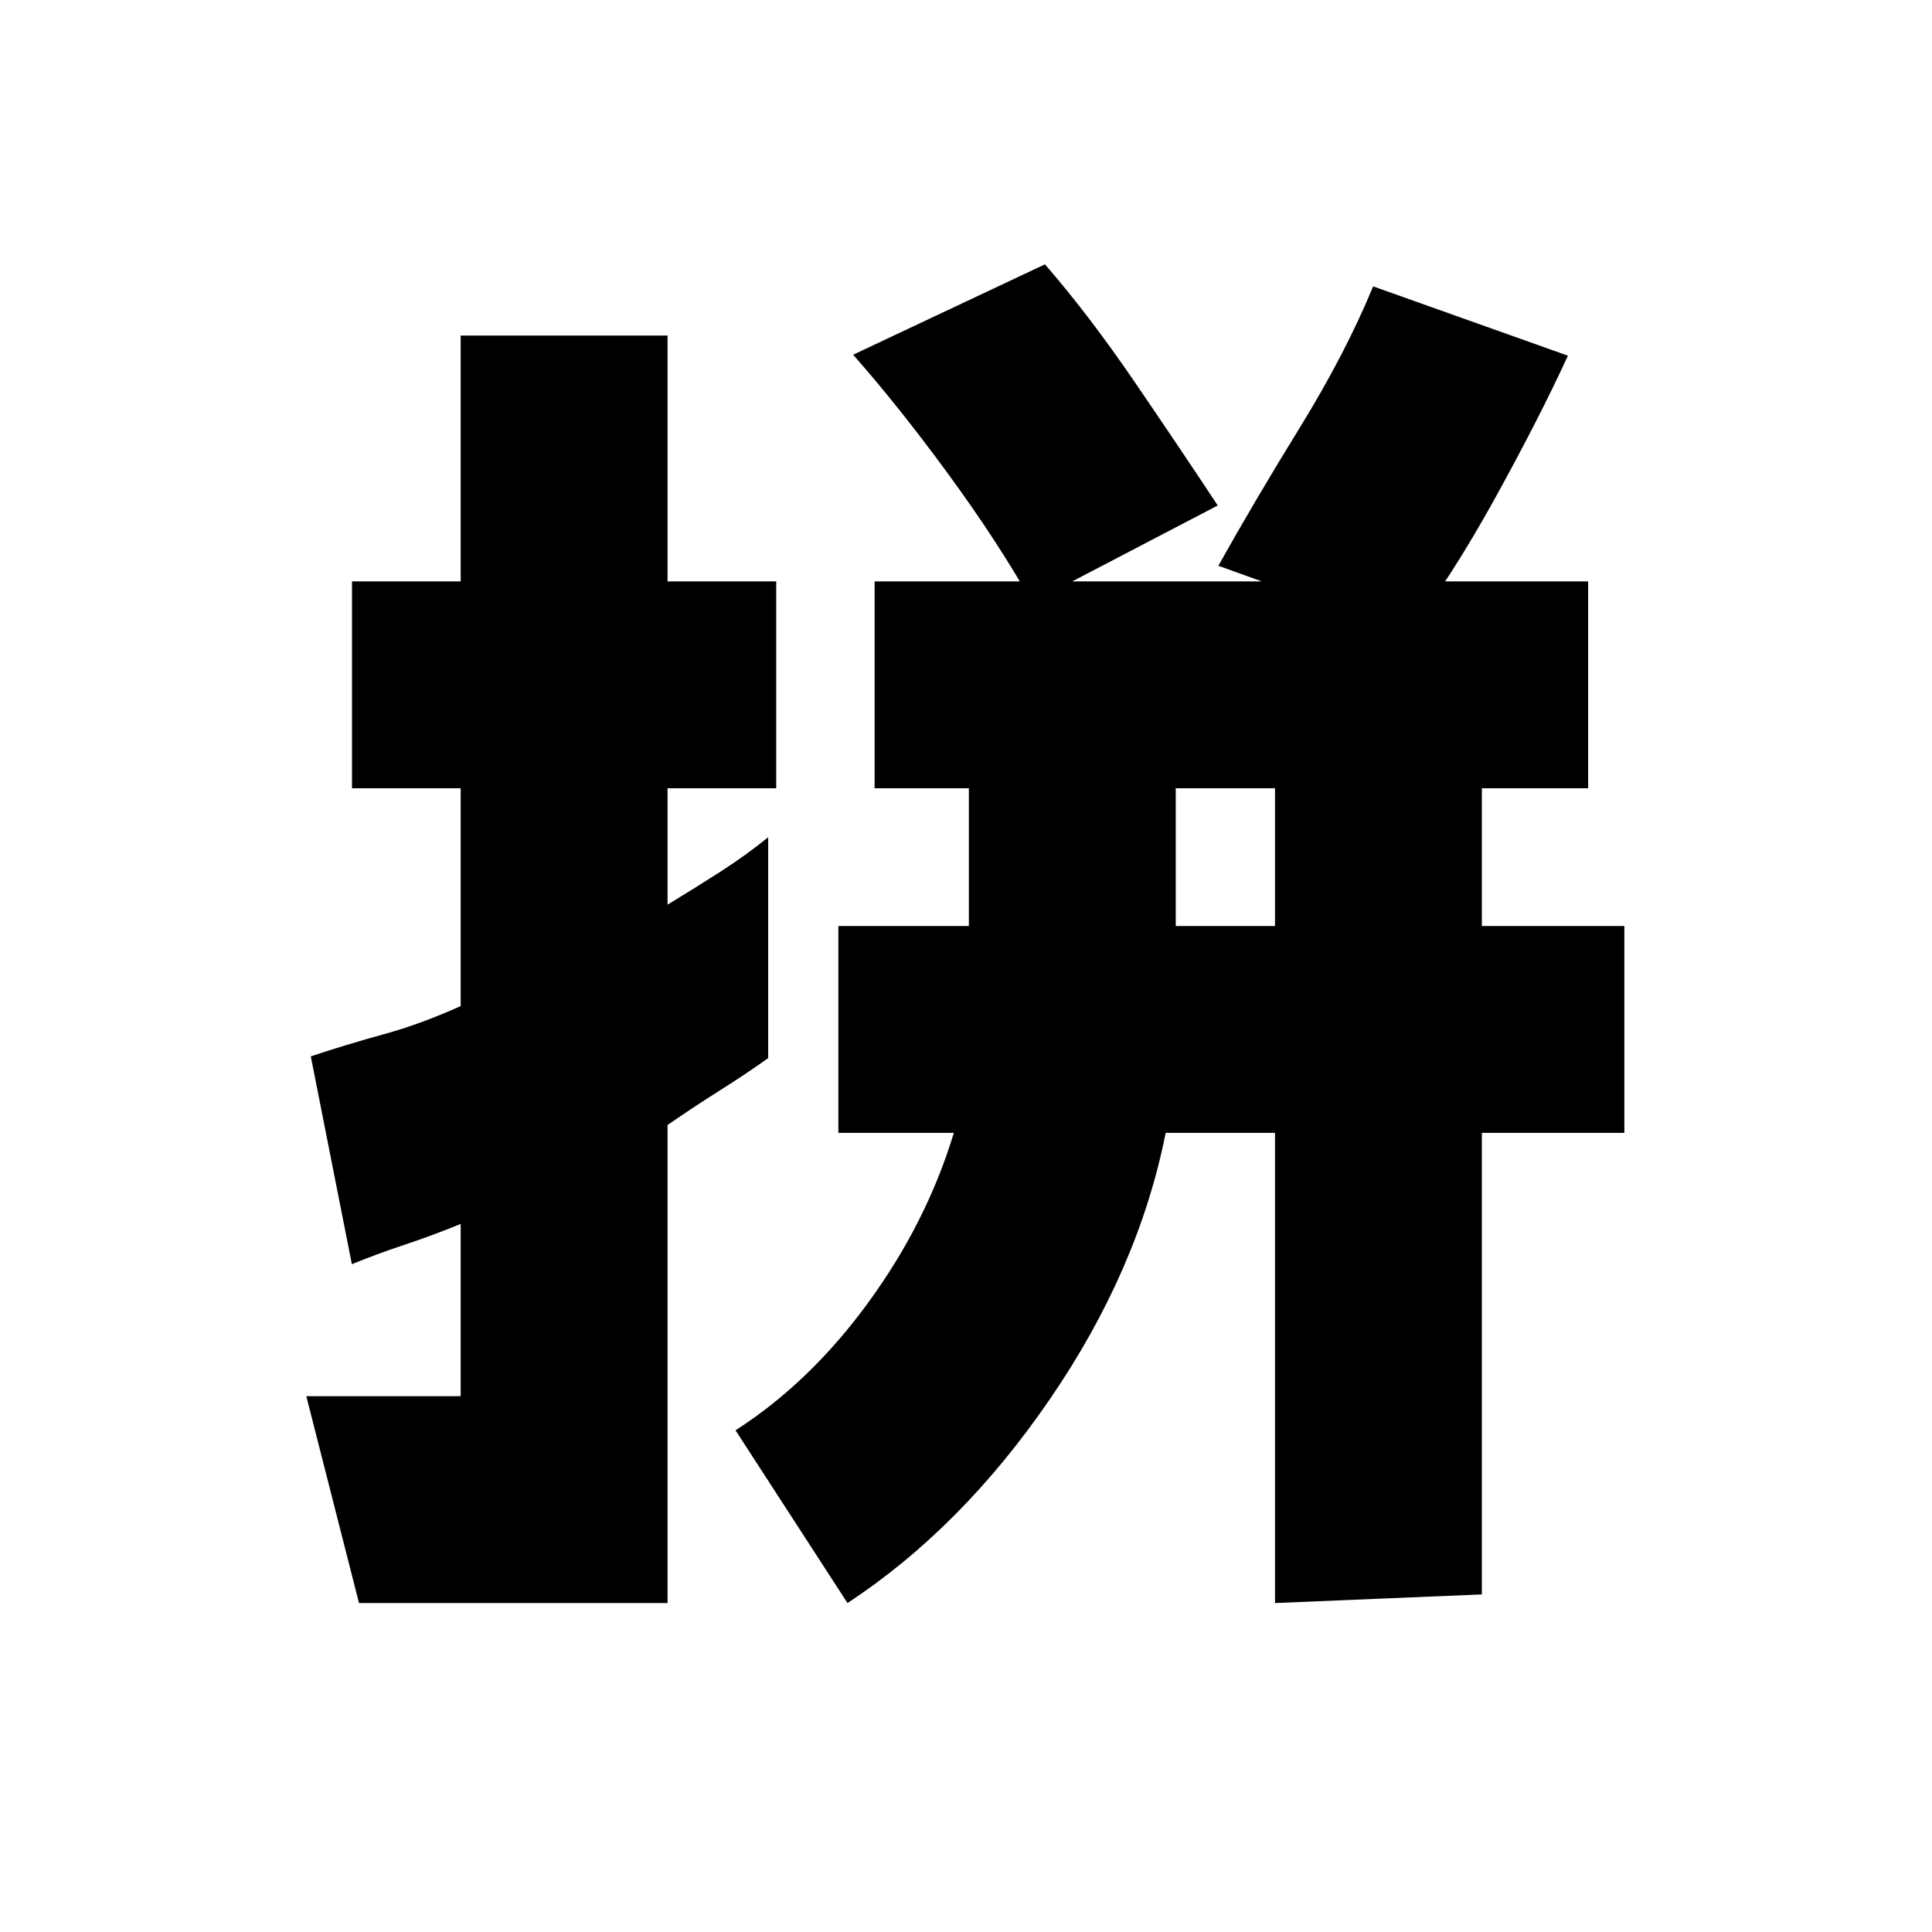 <svg xmlns="http://www.w3.org/2000/svg" height="20" viewBox="0 -960 960 960" width="20"><path d="M584.22-499.87h49.32v-68.46h-49.32v68.46ZM178.39-163.46 152.2-266.24h76.71v-85.59q-14.25 5.82-27.88 10.34-13.62 4.52-26.19 9.66l-20.41-103.26q18-6 36.24-11 18.24-5 38.24-14v-108.24h-54v-102.78h54v-122.15H331.7v122.15h54v102.78h-54v57.85q13.6-8.24 26.3-16.4 12.7-8.16 23.7-17.08v109.74q-11.24 8-24.12 16.12-12.88 8.12-25.88 17.12v237.52H178.39Zm242.72 0-55.63-85.82q37.11-23.87 66.07-63.65 28.97-39.78 42.41-84.16h-57.37v-102.78h64.84v-68.46h-46.84v-102.78h354.54v102.78h-52.8v68.46h70.8v102.78h-70.8v229.35l-102.79 4.28v-233.63h-54.32q-13.48 67.96-57.44 132.18-43.95 64.21-100.67 101.45Zm278.59-481.5-94.31-33.91q17.48-31.32 40.33-68.41 22.85-37.09 36.58-70.42l96.79 34.44q-14.72 31.96-36.3 70.98-21.57 39.02-43.09 67.32Zm-186.92-15.71q-16.71-29.72-41.43-63.54-24.72-33.81-47.44-59.53l95.31-44.91q21.76 25.01 44.6 58.46 22.84 33.46 41.27 61.36l-92.31 48.16Z"/></svg>